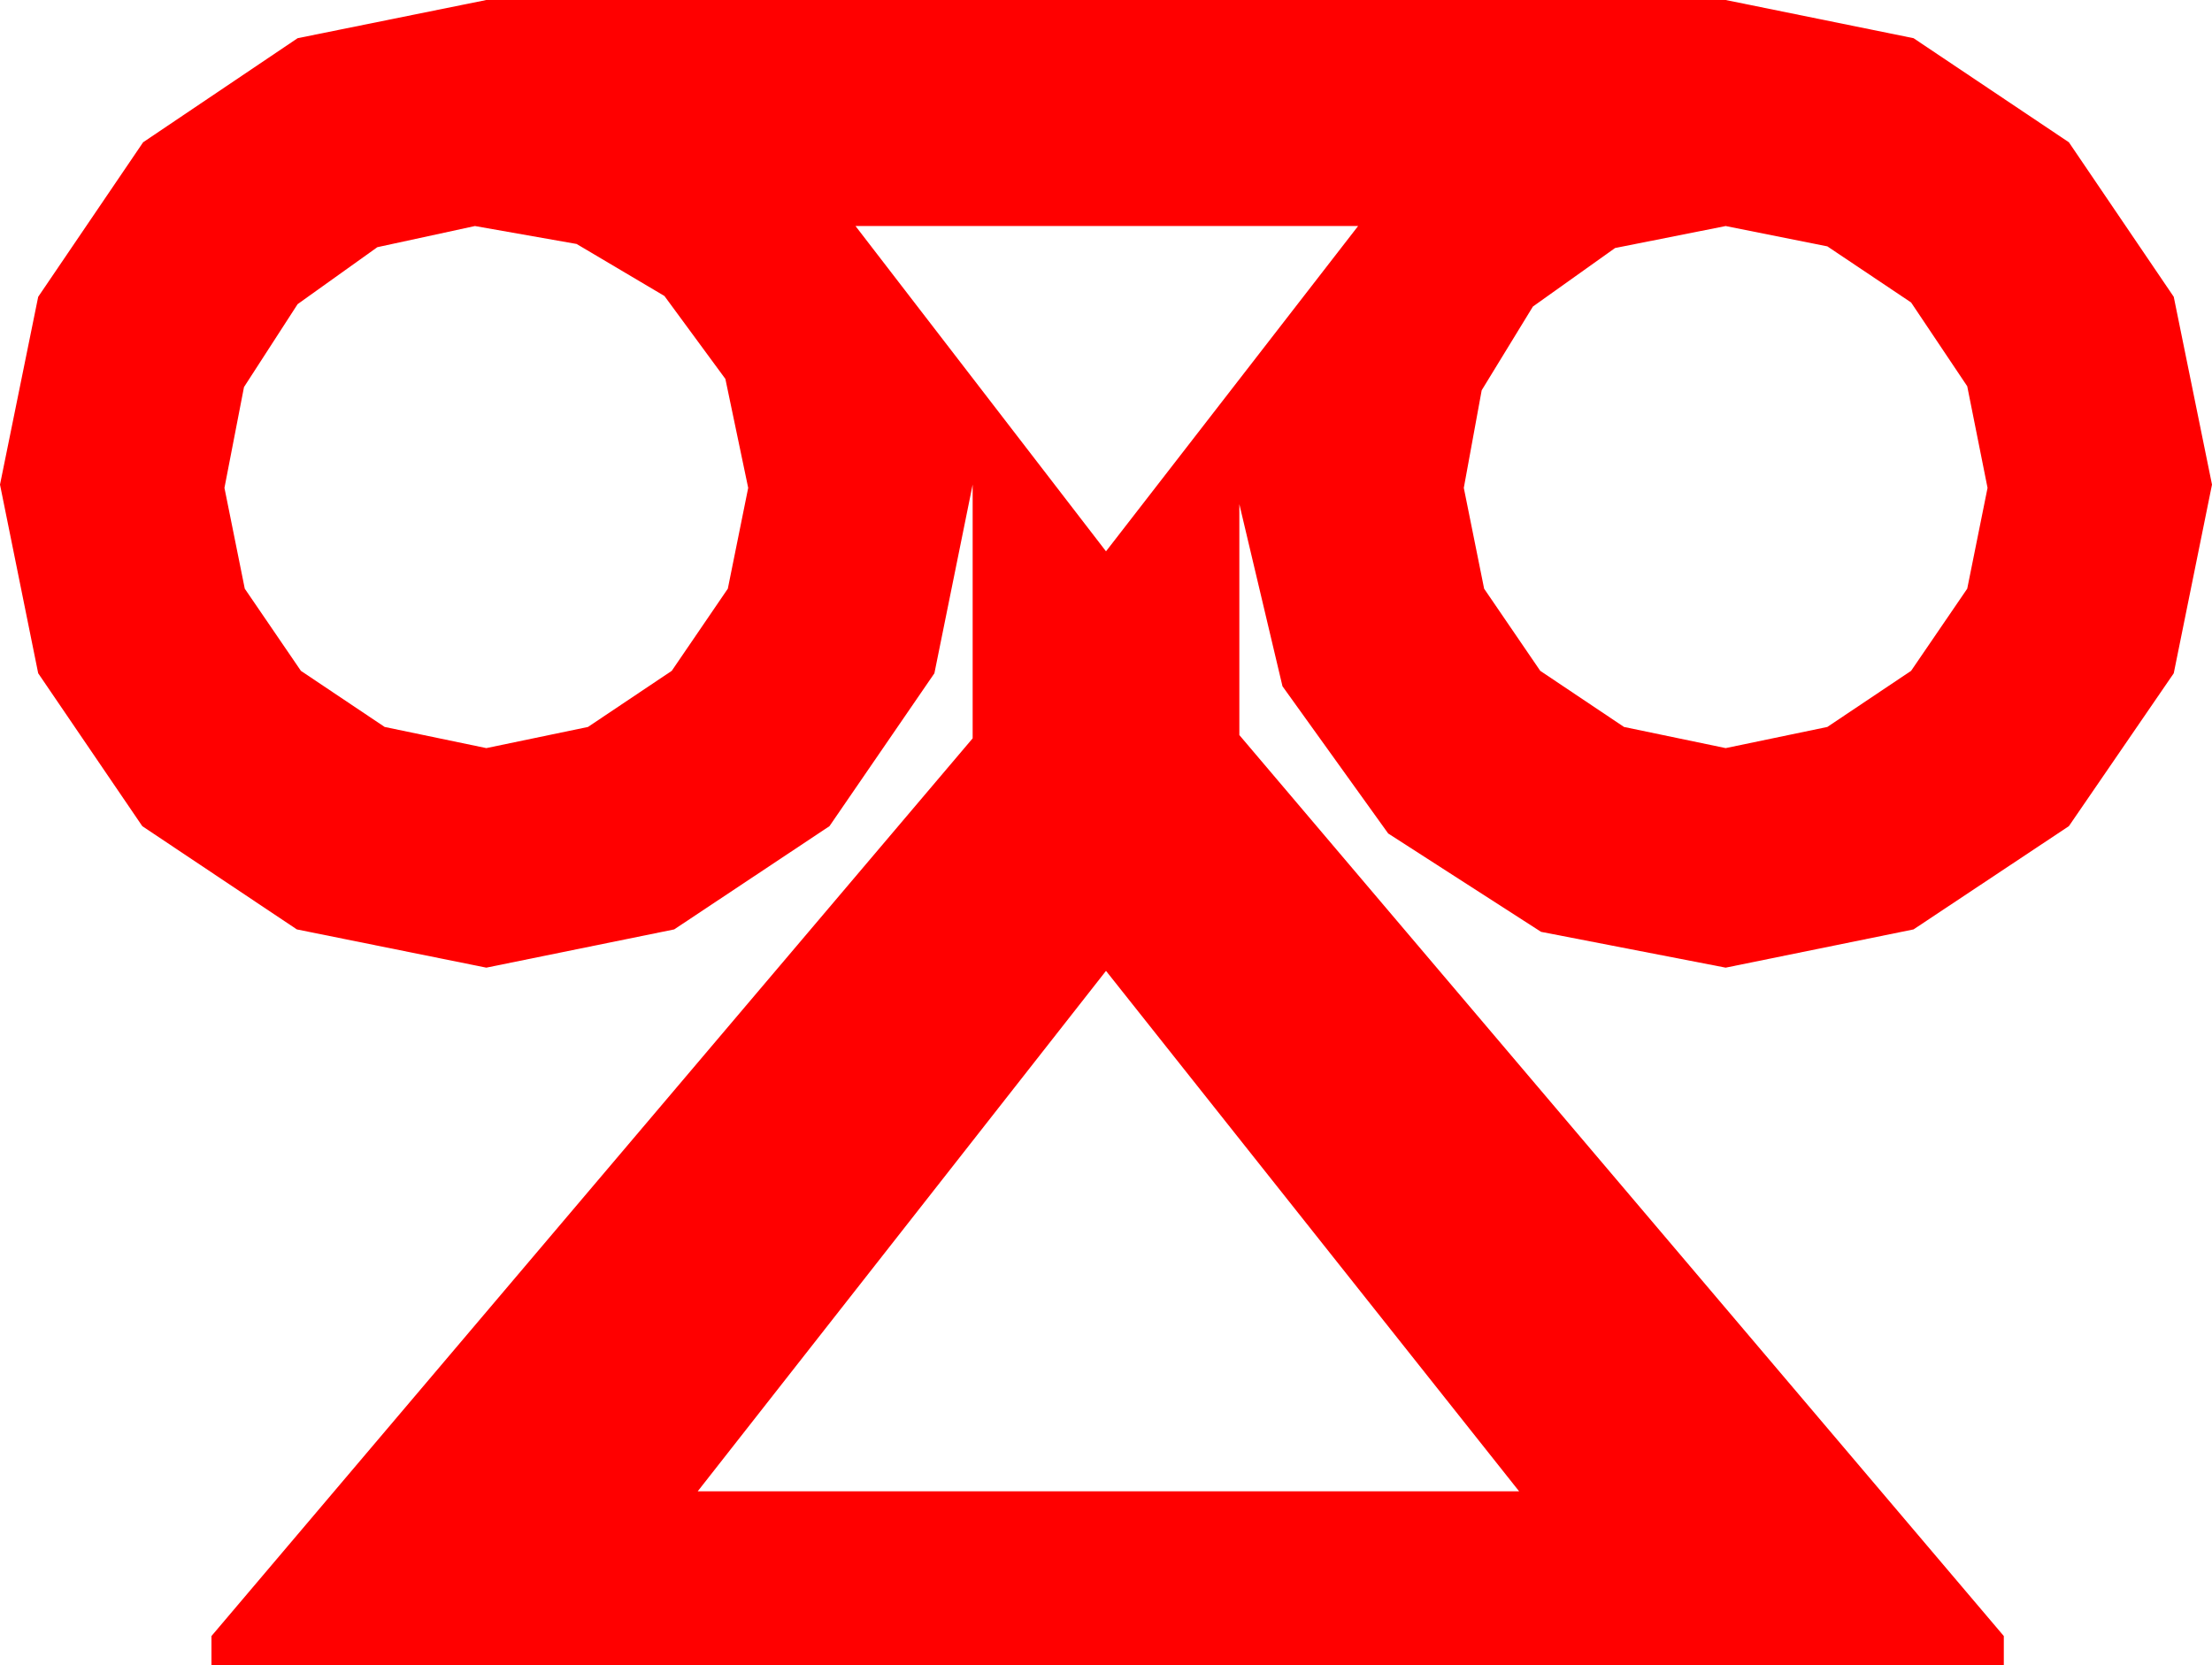 <?xml version="1.0" encoding="utf-8"?>
<!DOCTYPE svg PUBLIC "-//W3C//DTD SVG 1.1//EN" "http://www.w3.org/Graphics/SVG/1.1/DTD/svg11.dtd">
<svg width="39.844" height="30" xmlns="http://www.w3.org/2000/svg" xmlns:xlink="http://www.w3.org/1999/xlink" xmlns:xml="http://www.w3.org/XML/1998/namespace" version="1.1">
  <g>
    <g>
      <path style="fill:#FF0000;fill-opacity:1" d="M19.922,17.49L12.568,26.865 27.363,26.865 19.922,17.49z M31.084,4.072L29.092,4.468 27.612,5.522 26.689,7.031 26.367,8.789 26.733,10.605 27.744,12.085 29.253,13.096 31.084,13.477 32.915,13.096 34.424,12.085 35.435,10.605 35.801,8.789 35.435,6.958 34.424,5.449 32.915,4.438 31.084,4.072z M15.41,4.072L19.922,9.932 24.463,4.072 15.41,4.072z M8.555,4.072L6.797,4.453 5.361,5.479 4.395,6.973 4.043,8.789 4.409,10.605 5.42,12.085 6.929,13.096 8.76,13.477 10.591,13.096 12.1,12.085 13.11,10.605 13.477,8.789 13.066,6.826 11.968,5.332 10.386,4.395 8.555,4.072z M8.76,0L31.084,0 34.468,0.688 37.266,2.563 39.155,5.347 39.844,8.73 39.155,12.129 37.266,14.883 34.468,16.743 31.084,17.432 27.759,16.787 25.005,15.015 23.101,12.363 22.324,9.082 22.324,13.242 36.094,29.473 36.094,30 3.809,30 3.809,29.473 17.52,13.301 17.52,8.73 16.831,12.129 14.941,14.883 12.144,16.743 8.76,17.432 5.347,16.743 2.563,14.883 0.688,12.129 0,8.73 0.688,5.347 2.578,2.563 5.361,0.688 8.76,0z" />
    </g>
  </g>
</svg>